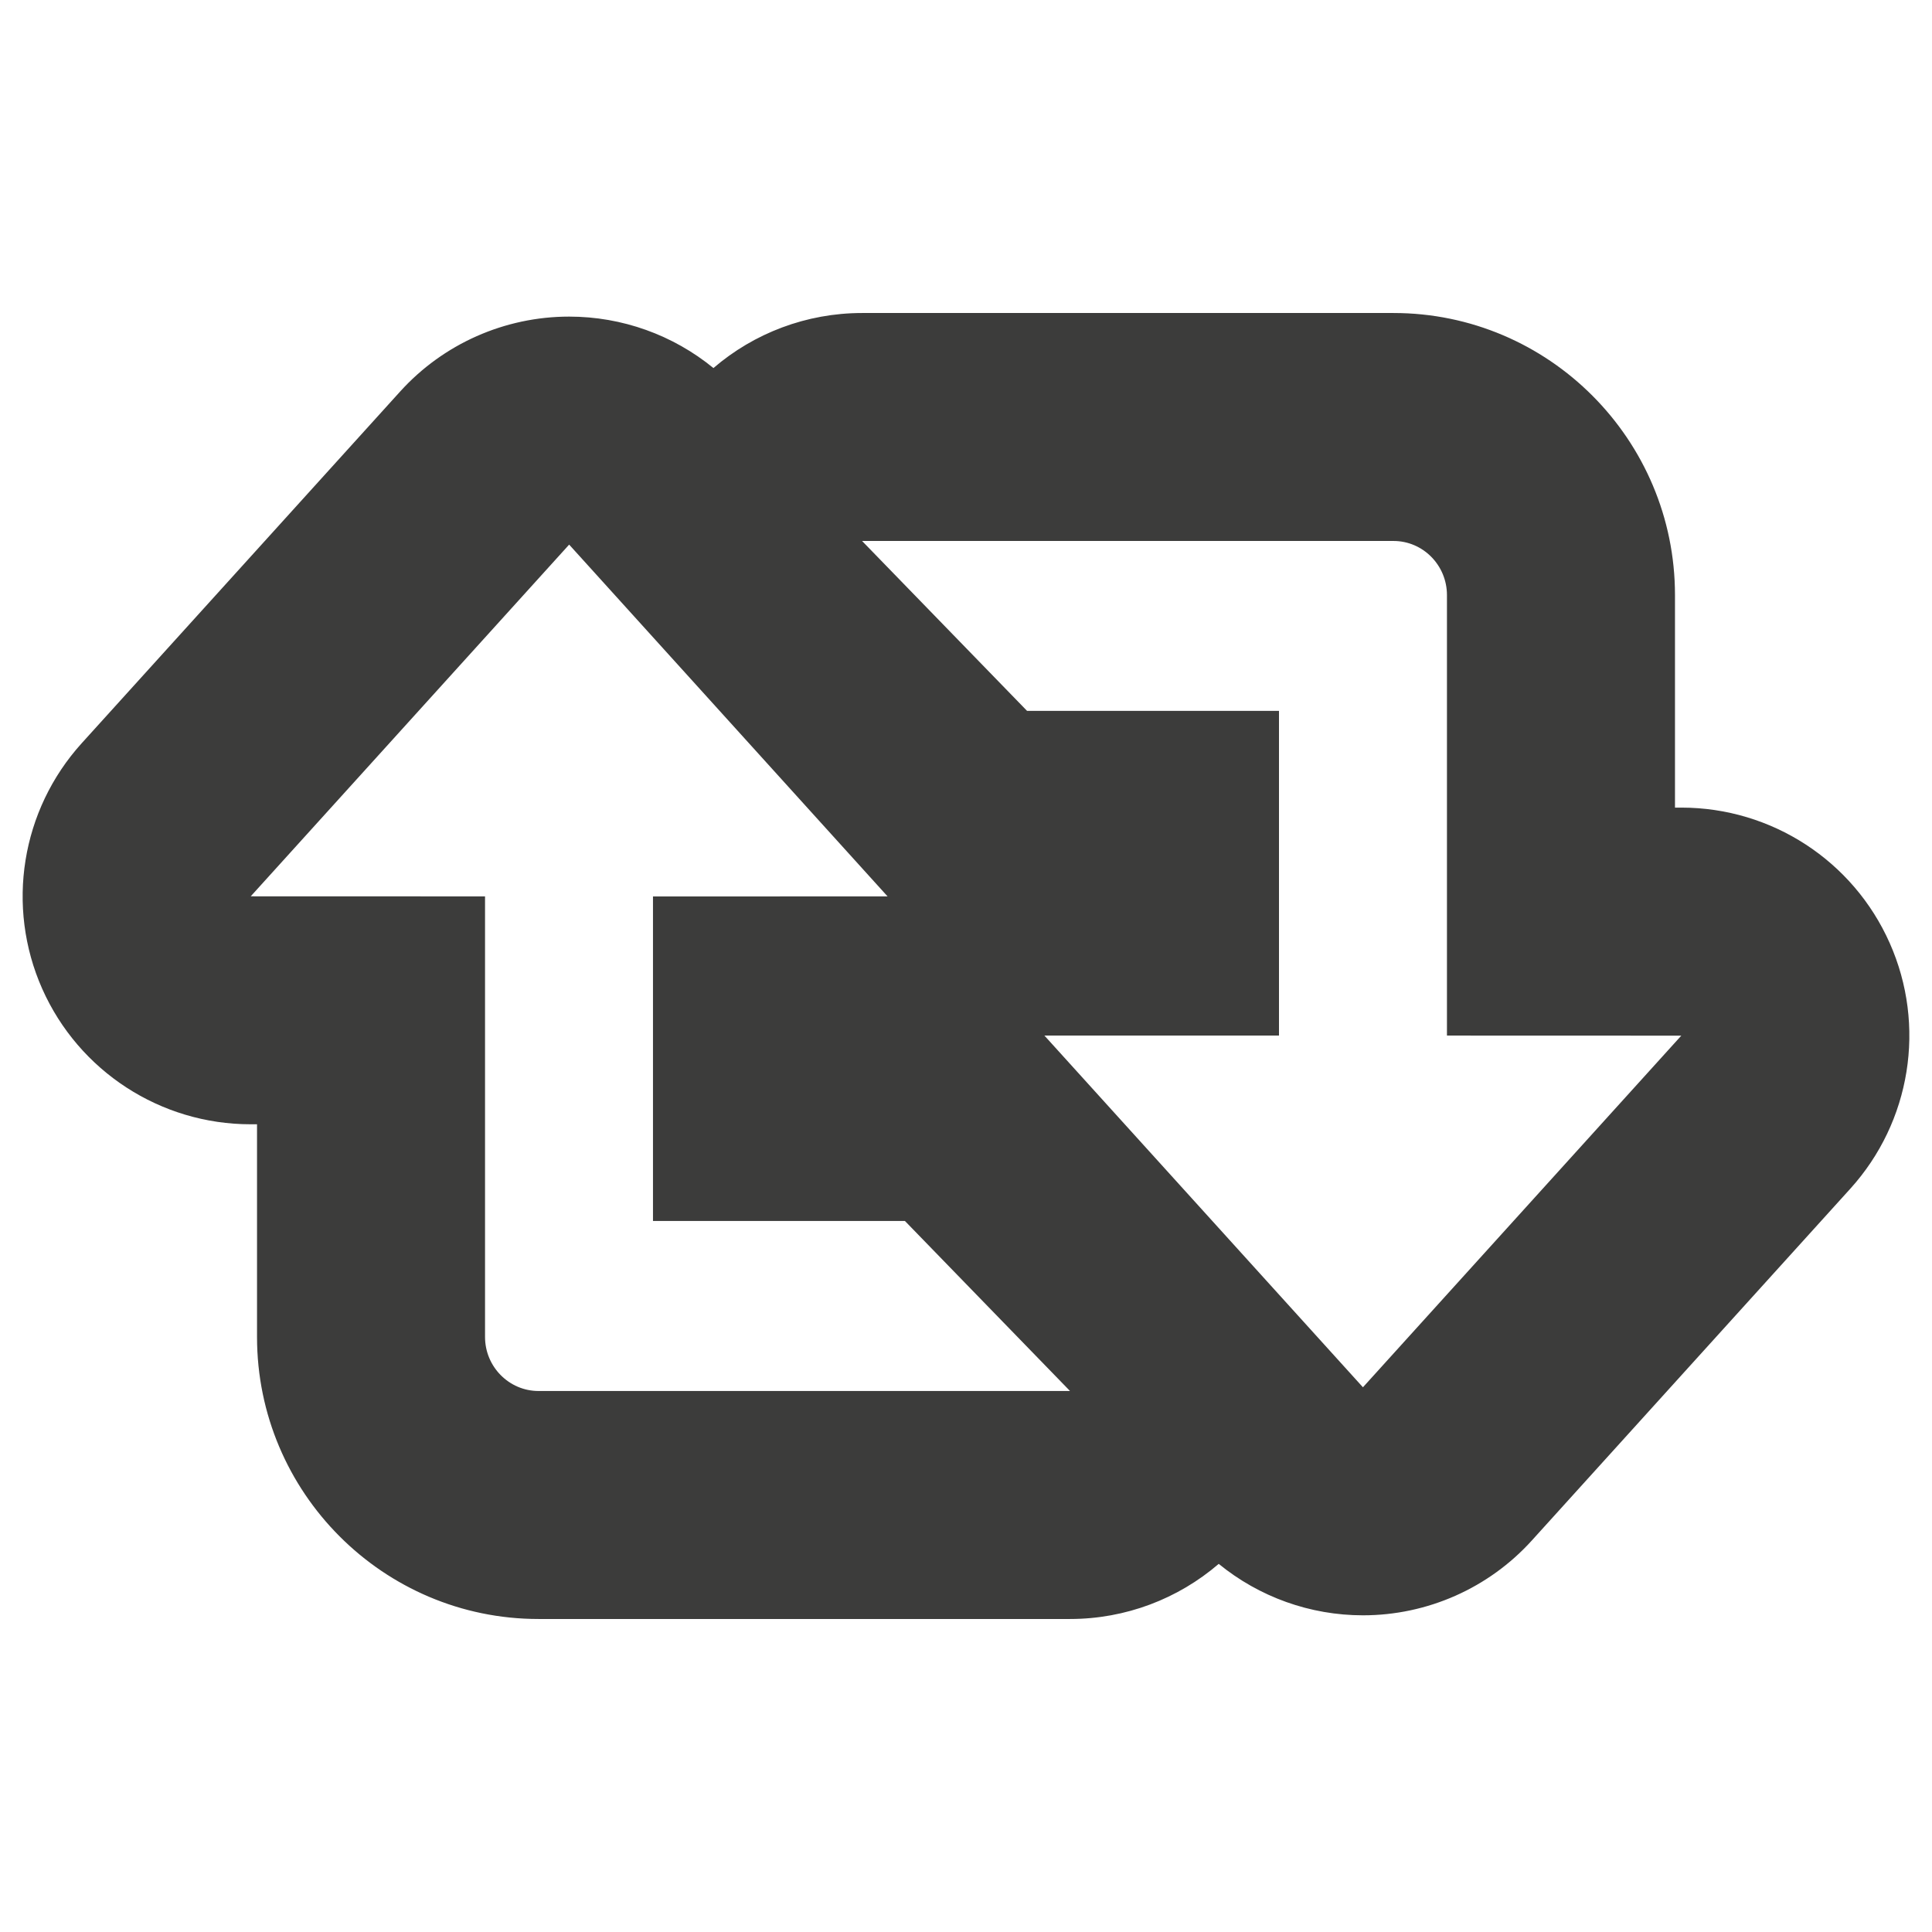 <?xml version="1.0" ?><!DOCTYPE svg  PUBLIC '-//W3C//DTD SVG 1.1//EN'  'http://www.w3.org/Graphics/SVG/1.1/DTD/svg11.dtd'><svg height="512px" id="Слой_1" style="enable-background:new 0 0 512 512;" version="1.1" viewBox="0 0 512 512" width="512px" xml:space="preserve" xmlns="http://www.w3.org/2000/svg" xmlns:xlink="http://www.w3.org/1999/xlink"><path d="M500.805,249.946c-9.678-21.846-31.327-35.921-55.214-35.921h-1.702v-56.321  c0-41.213-33.457-74.754-74.591-74.754H228.462c-14.765,0-28.653,5.351-39.394,14.586c-10.716-8.764-24.201-13.633-38.238-13.633  c-17.06,0-33.349,7.211-44.792,19.859l-84.393,93.206C5.608,214.684,1.501,240.188,11.18,262.025  c9.698,21.845,31.347,35.921,55.234,35.921h1.701v56.37c0,41.213,33.457,74.734,74.592,74.734h140.861  c14.76,0,28.648-5.36,39.408-14.607c10.722,8.755,24.207,13.633,38.223,13.633c17.075,0,33.349-7.21,44.787-19.868l84.374-93.197  C506.397,297.287,510.504,271.791,500.805,249.946z M142.707,368.627c-7.805,0-14.168-6.433-14.168-14.321V237.553l-62.095-0.019  l84.388-93.206l84.384,93.225l-62.169,0.02v86.005h66.772l43.741,45.049H142.707z M361.194,367.643l-84.413-93.206h62.164v-86.045  h-66.762l-43.726-45.029h140.842c7.805,0,14.158,6.432,14.158,14.341v116.733l62.104,0.02L361.194,367.643z" style="fill:#3C3C3B;"/></svg>